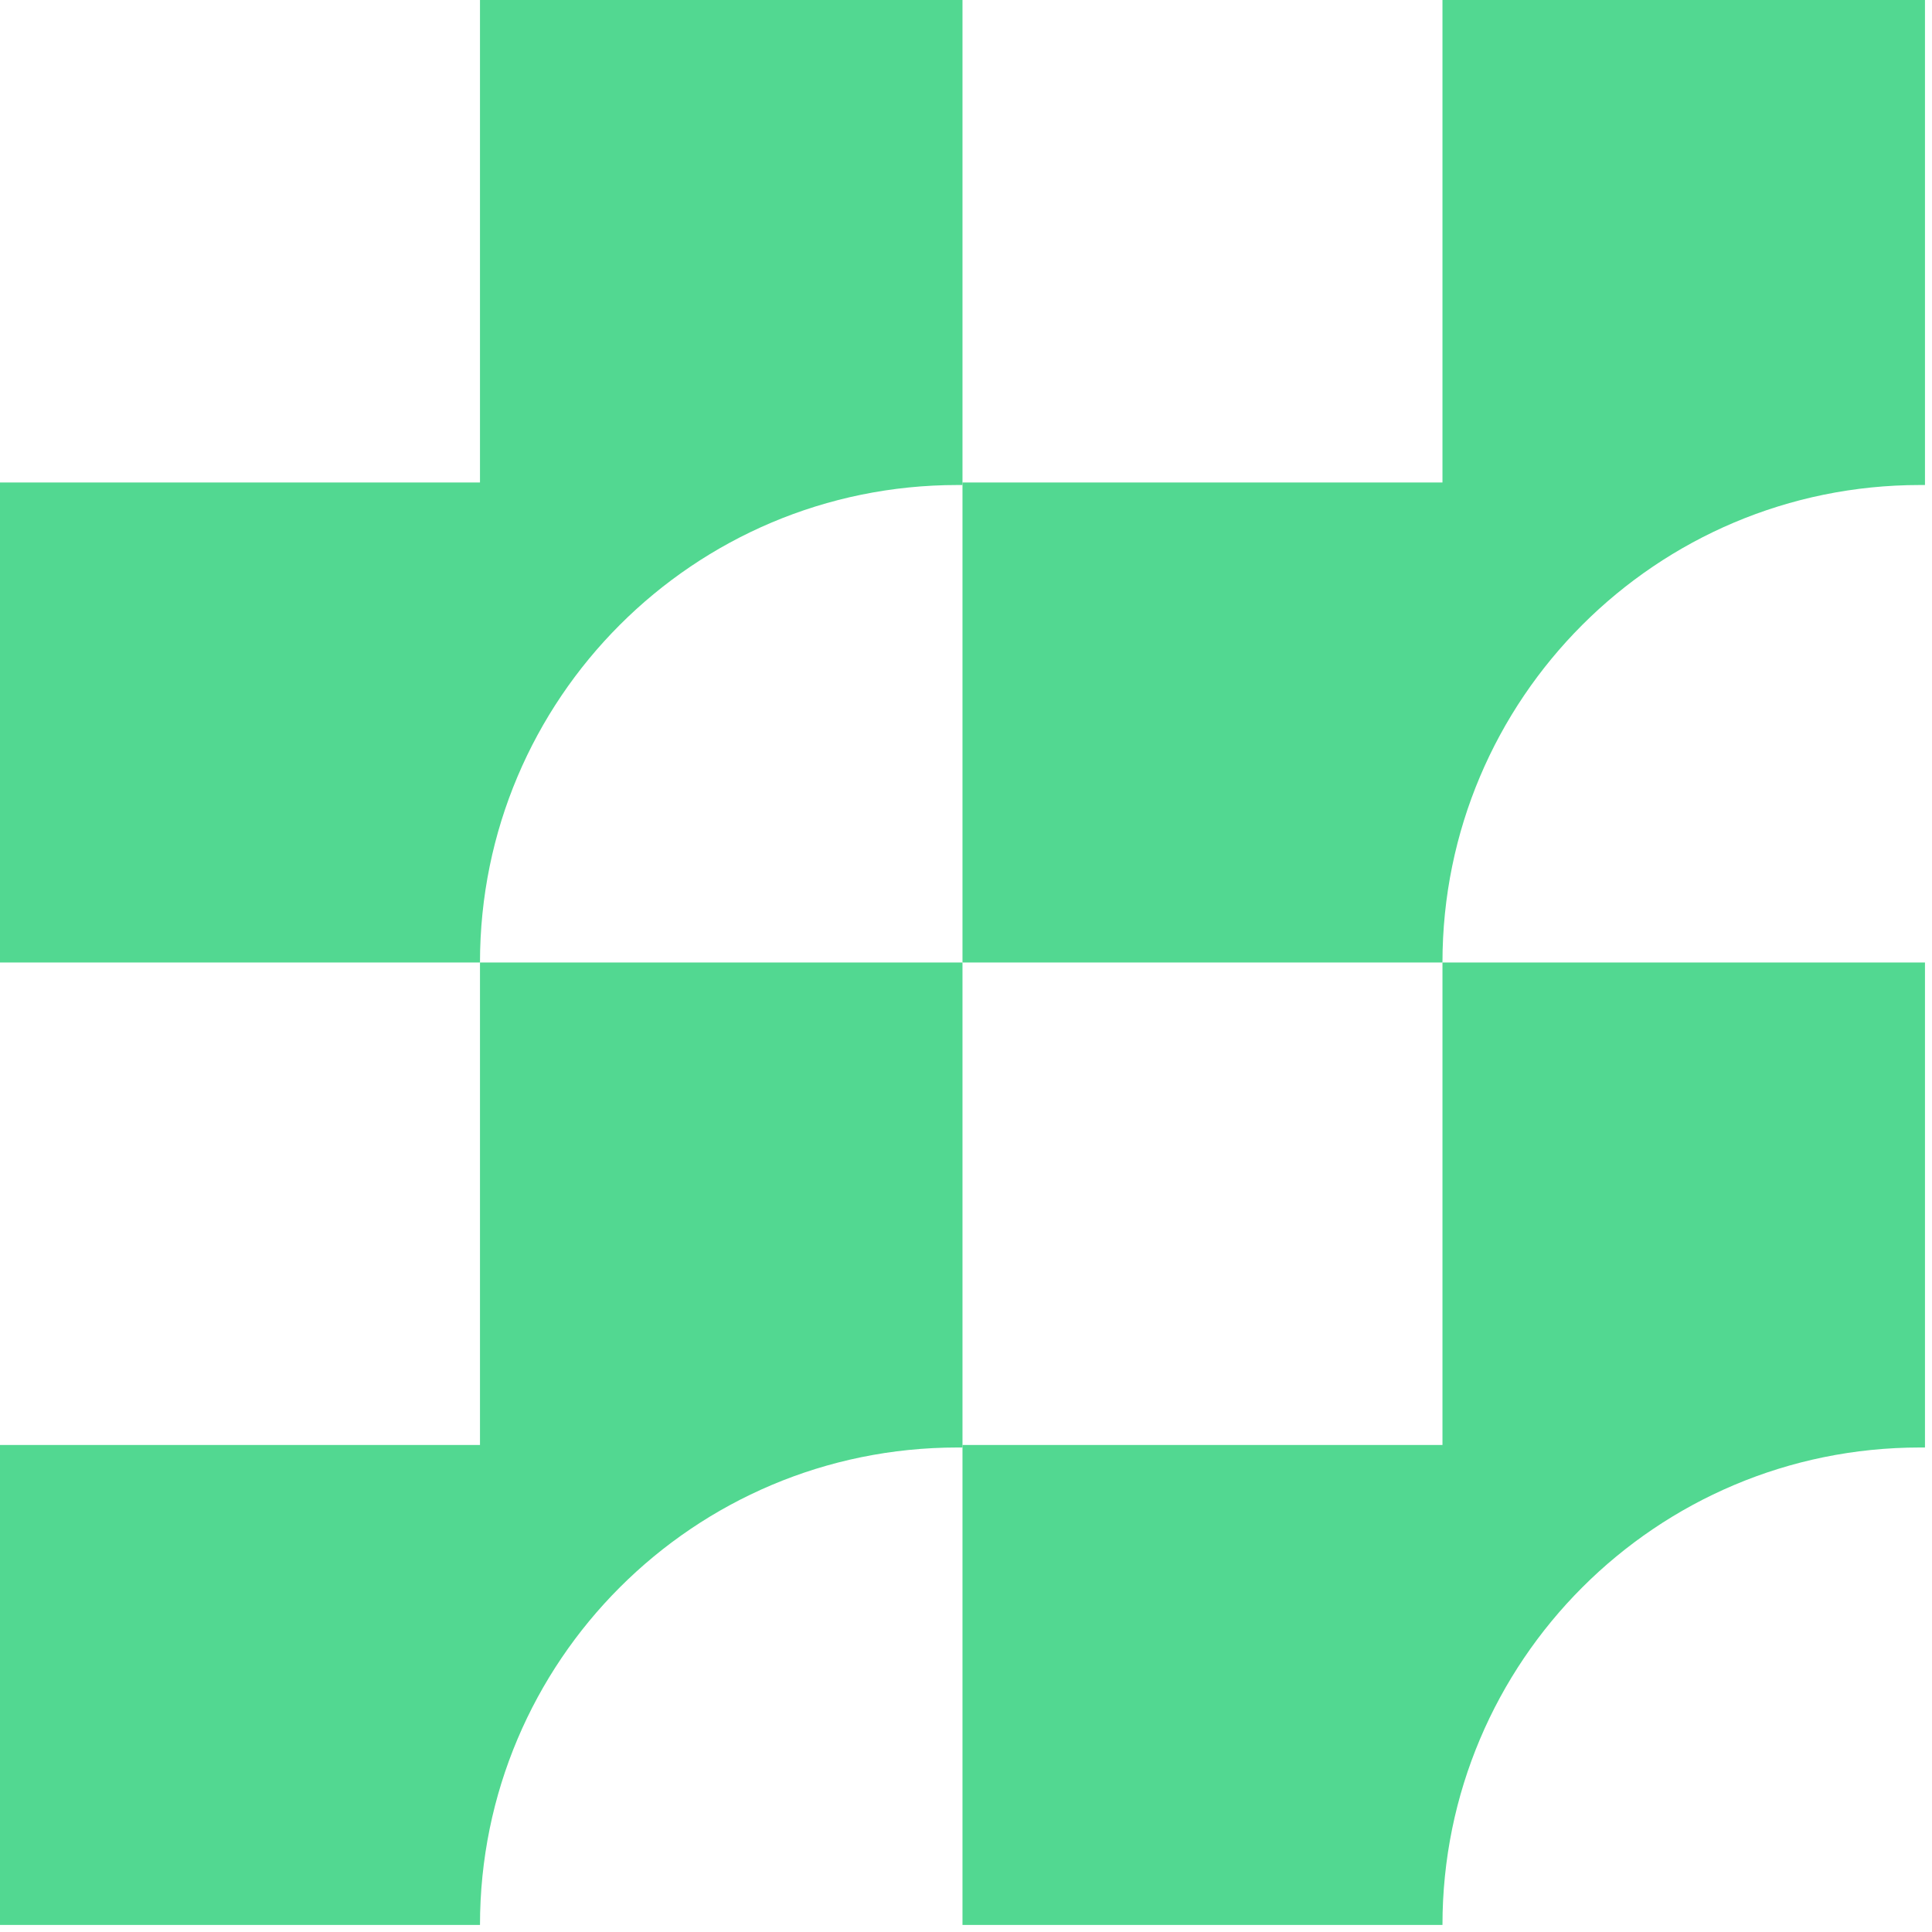 <svg width="264" height="264" viewBox="0 0 264 264" fill="none" xmlns="http://www.w3.org/2000/svg">
<path d="M131.52 -7.8475e-07L131.52 66.275L130.833 66.275C94.799 66.275 65.588 95.486 65.588 131.52L-1.22597e-06 131.52L-6.14585e-07 65.932L65.588 65.932L65.588 -3.91348e-07L131.52 -7.8475e-07Z" fill="#52D891"/>
<path d="M263.04 -7.8475e-07L263.04 66.275L262.352 66.275C226.319 66.275 197.107 95.486 197.107 131.52L131.52 131.52L131.52 65.932L197.107 65.932L197.107 -3.91348e-07L263.04 -7.8475e-07Z" fill="#52D891"/>
<path d="M131.52 131.52L131.52 197.795L130.833 197.795C94.799 197.795 65.588 227.006 65.588 263.039L-1.22597e-06 263.039L-6.14585e-07 197.451L65.588 197.451L65.588 131.52L131.52 131.52Z" fill="#52D891"/>
<path d="M263.04 131.52L263.04 197.795L262.352 197.795C226.319 197.795 197.107 227.006 197.107 263.039L131.52 263.039L131.52 197.451L197.107 197.451L197.107 131.52L263.04 131.52Z" fill="#52D891"/>
</svg>
